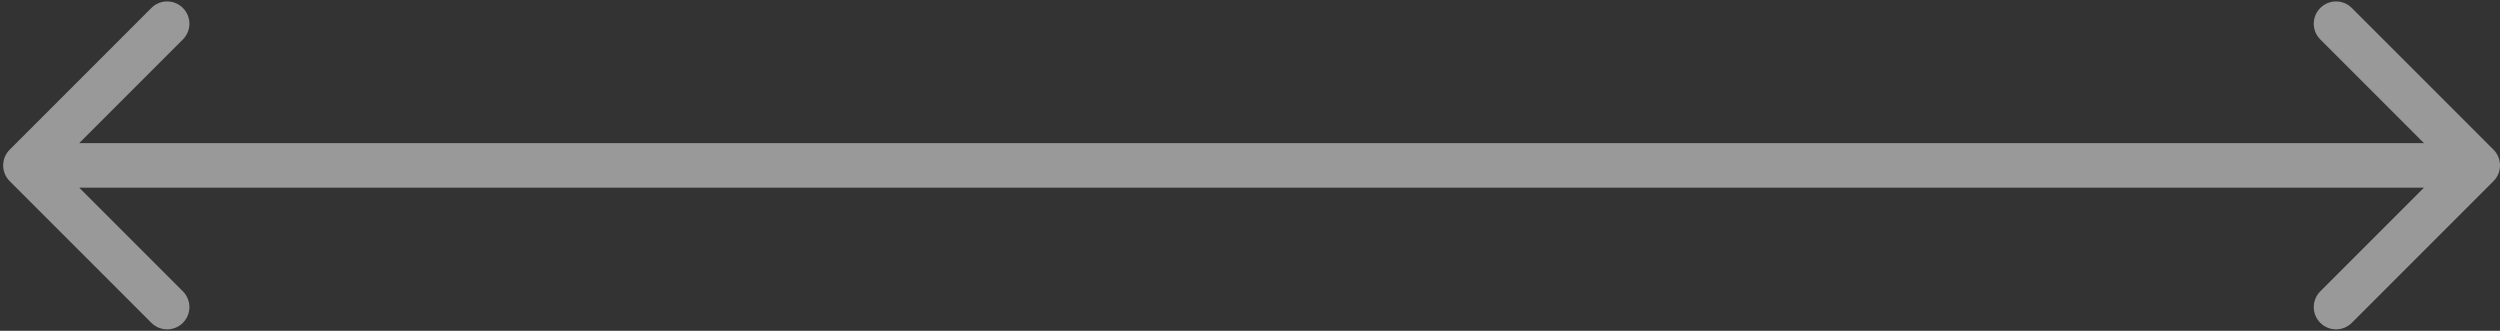 <svg width="393" height="52" viewBox="0 0 393 52" fill="none" xmlns="http://www.w3.org/2000/svg">
<rect x="0" y="0" width="393" height="52" fill="#333333" stroke="none"/>
<path d="M1.525 23.525C0.158 24.892 0.158 27.108 1.525 28.475L23.799 50.749C25.166 52.116 27.382 52.116 28.749 50.749C30.116 49.382 30.116 47.166 28.749 45.799L8.95 26L28.749 6.201C30.116 4.834 30.116 2.618 28.749 1.251C27.382 -0.116 25.166 -0.116 23.799 1.251L1.525 23.525ZM391.975 28.475C393.342 27.108 393.342 24.892 391.975 23.525L369.701 1.251C368.334 -0.116 366.118 -0.116 364.751 1.251C363.384 2.618 363.384 4.834 364.751 6.201L384.55 26L364.751 45.799C363.384 47.166 363.384 49.382 364.751 50.749C366.118 52.116 368.334 52.116 369.701 50.749L391.975 28.475ZM4 29.5H389.5V22.5H4V29.5Z" fill="white" fill-opacity="0.5"/>
</svg>
